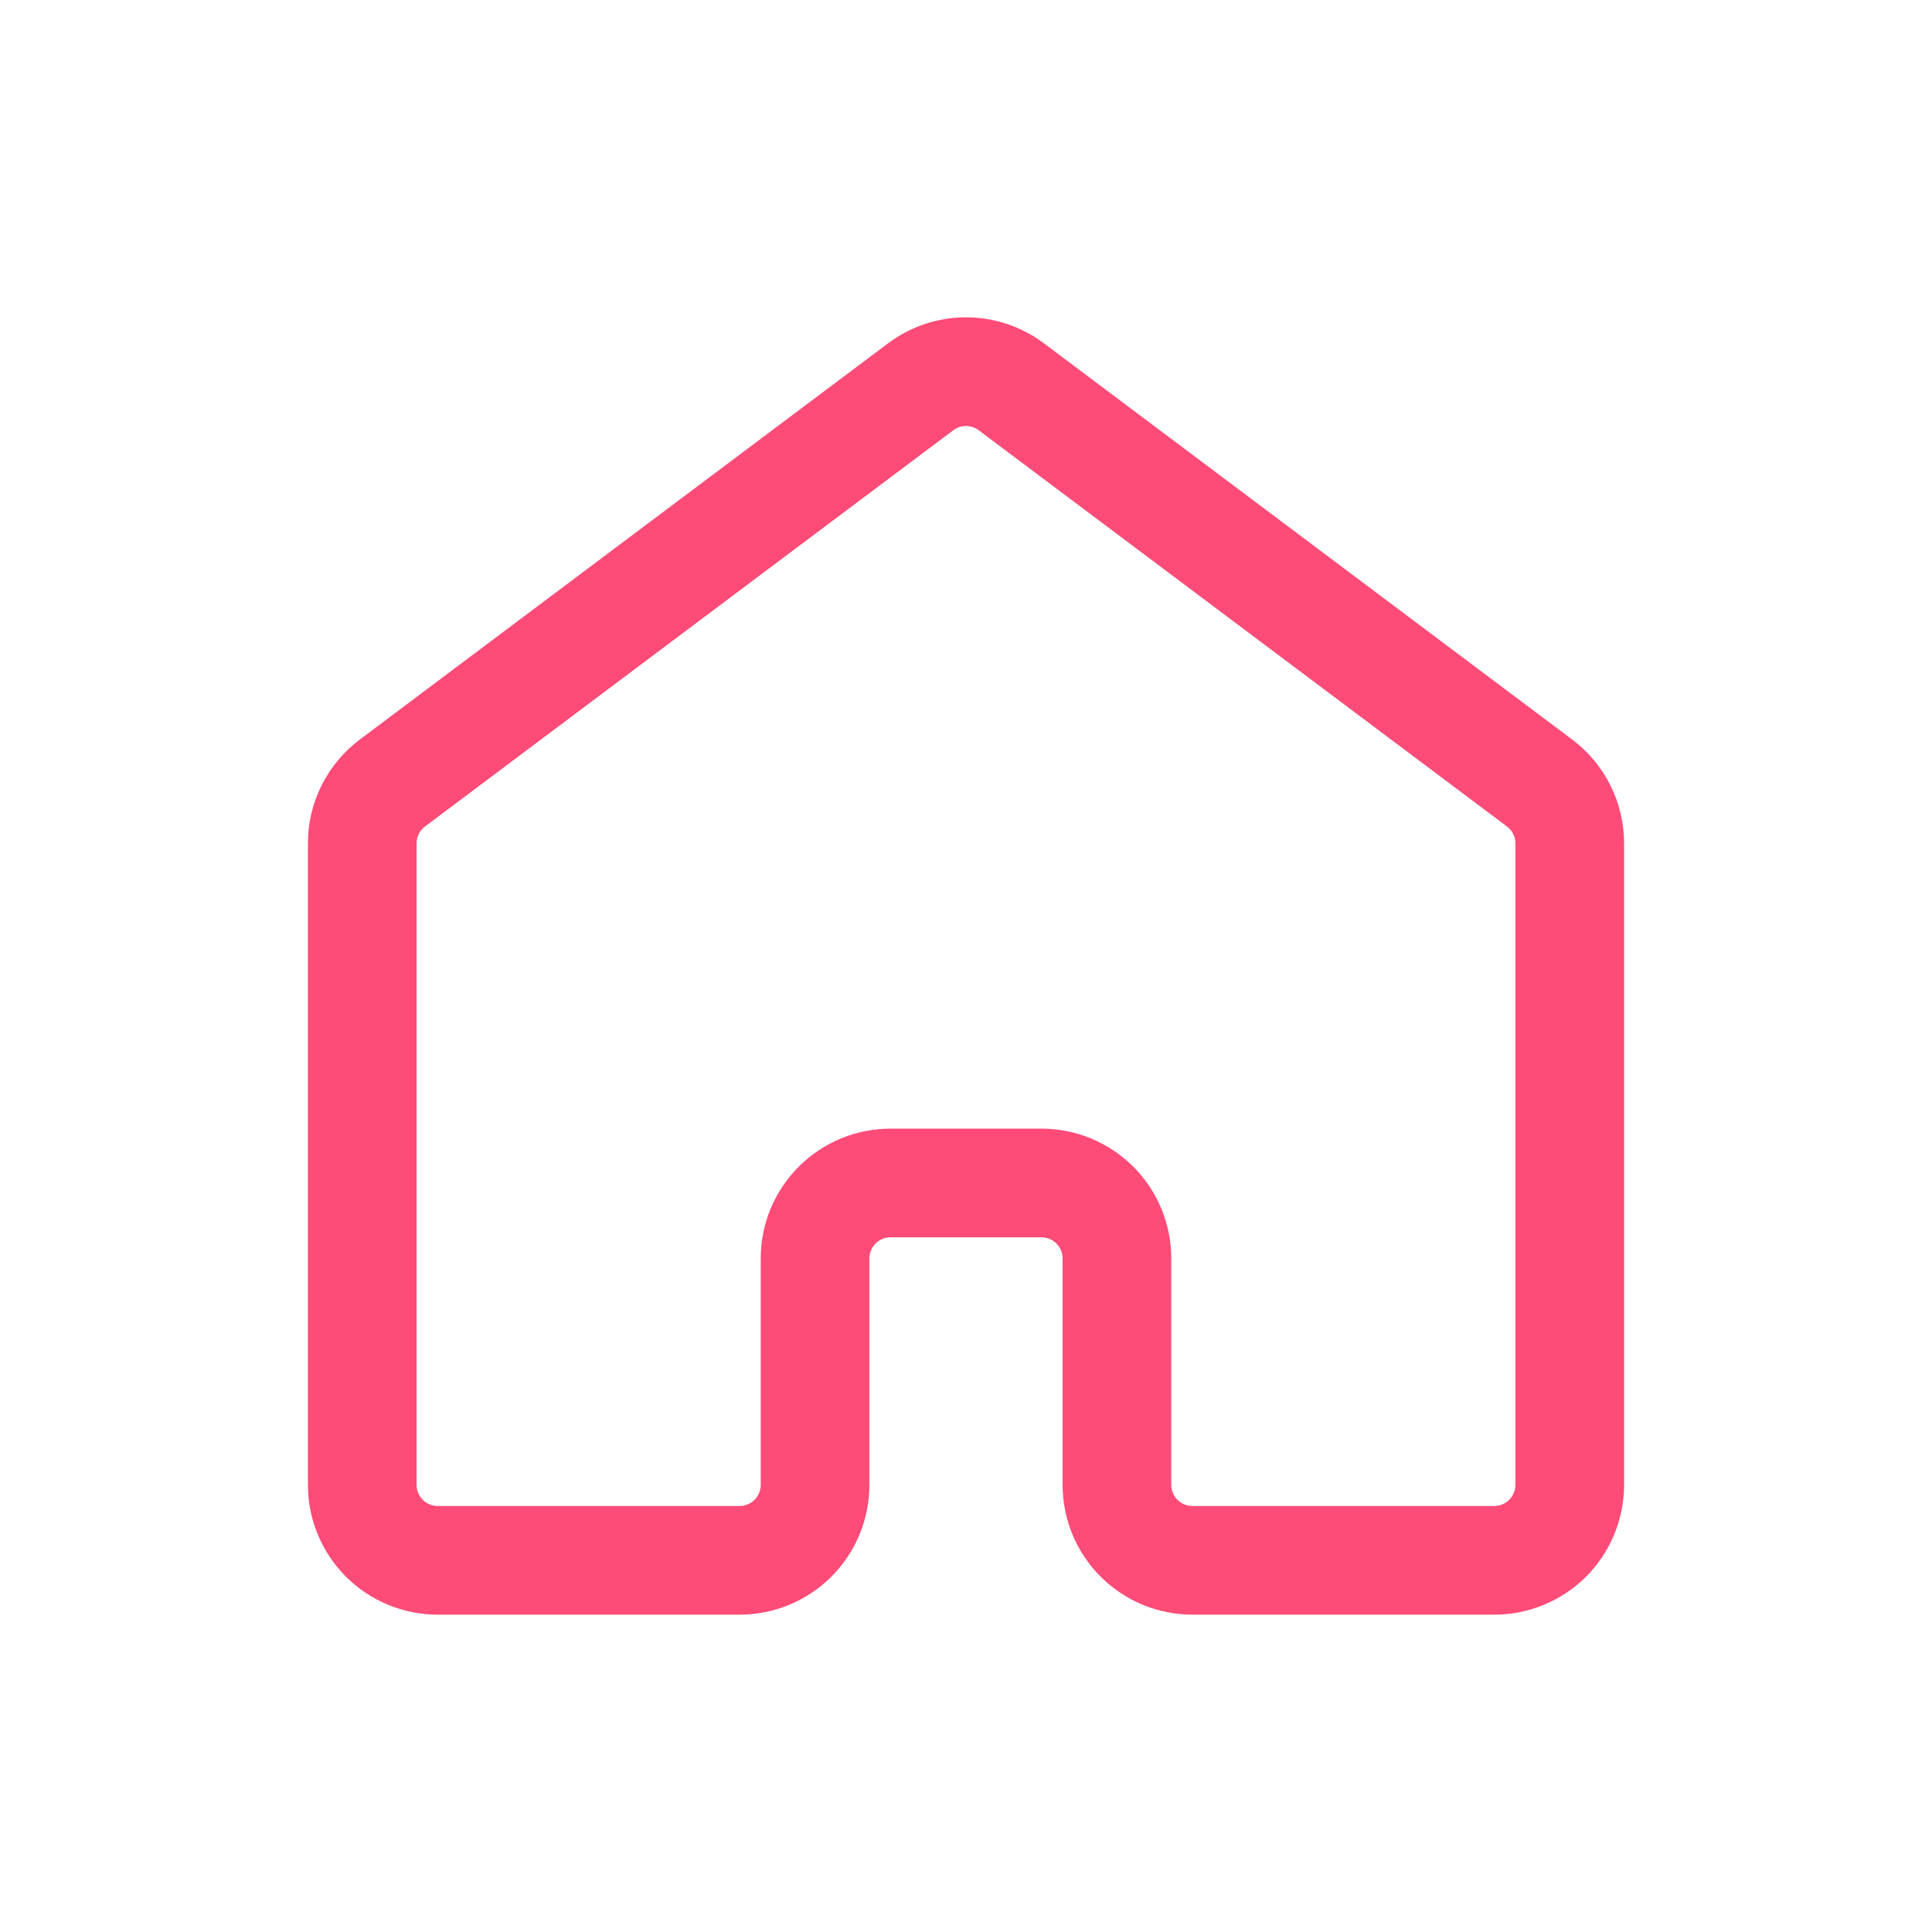 <svg width="32" height="32" viewBox="0 0 32 32" fill="none" xmlns="http://www.w3.org/2000/svg">
<path d="M26 24.594V13.969C26 13.775 25.955 13.583 25.868 13.41C25.781 13.236 25.655 13.085 25.5 12.969L16.75 6.406C16.534 6.244 16.27 6.156 16 6.156C15.729 6.156 15.466 6.244 15.25 6.406L6.5 12.969C6.345 13.085 6.219 13.236 6.132 13.41C6.045 13.583 6 13.775 6 13.969V24.594C6 24.925 6.132 25.243 6.366 25.478C6.601 25.712 6.918 25.844 7.25 25.844H12.25C12.582 25.844 12.899 25.712 13.134 25.478C13.368 25.243 13.5 24.925 13.5 24.594V20.844C13.5 20.512 13.632 20.194 13.866 19.96C14.101 19.725 14.418 19.594 14.75 19.594H17.25C17.581 19.594 17.899 19.725 18.134 19.96C18.368 20.194 18.5 20.512 18.5 20.844V24.594C18.5 24.925 18.632 25.243 18.866 25.478C19.101 25.712 19.419 25.844 19.75 25.844H24.75C25.081 25.844 25.399 25.712 25.634 25.478C25.868 25.243 26 24.925 26 24.594Z" stroke="#FF4B77" stroke-width="1.8" stroke-linecap="round" stroke-linejoin="round"/>
</svg>
